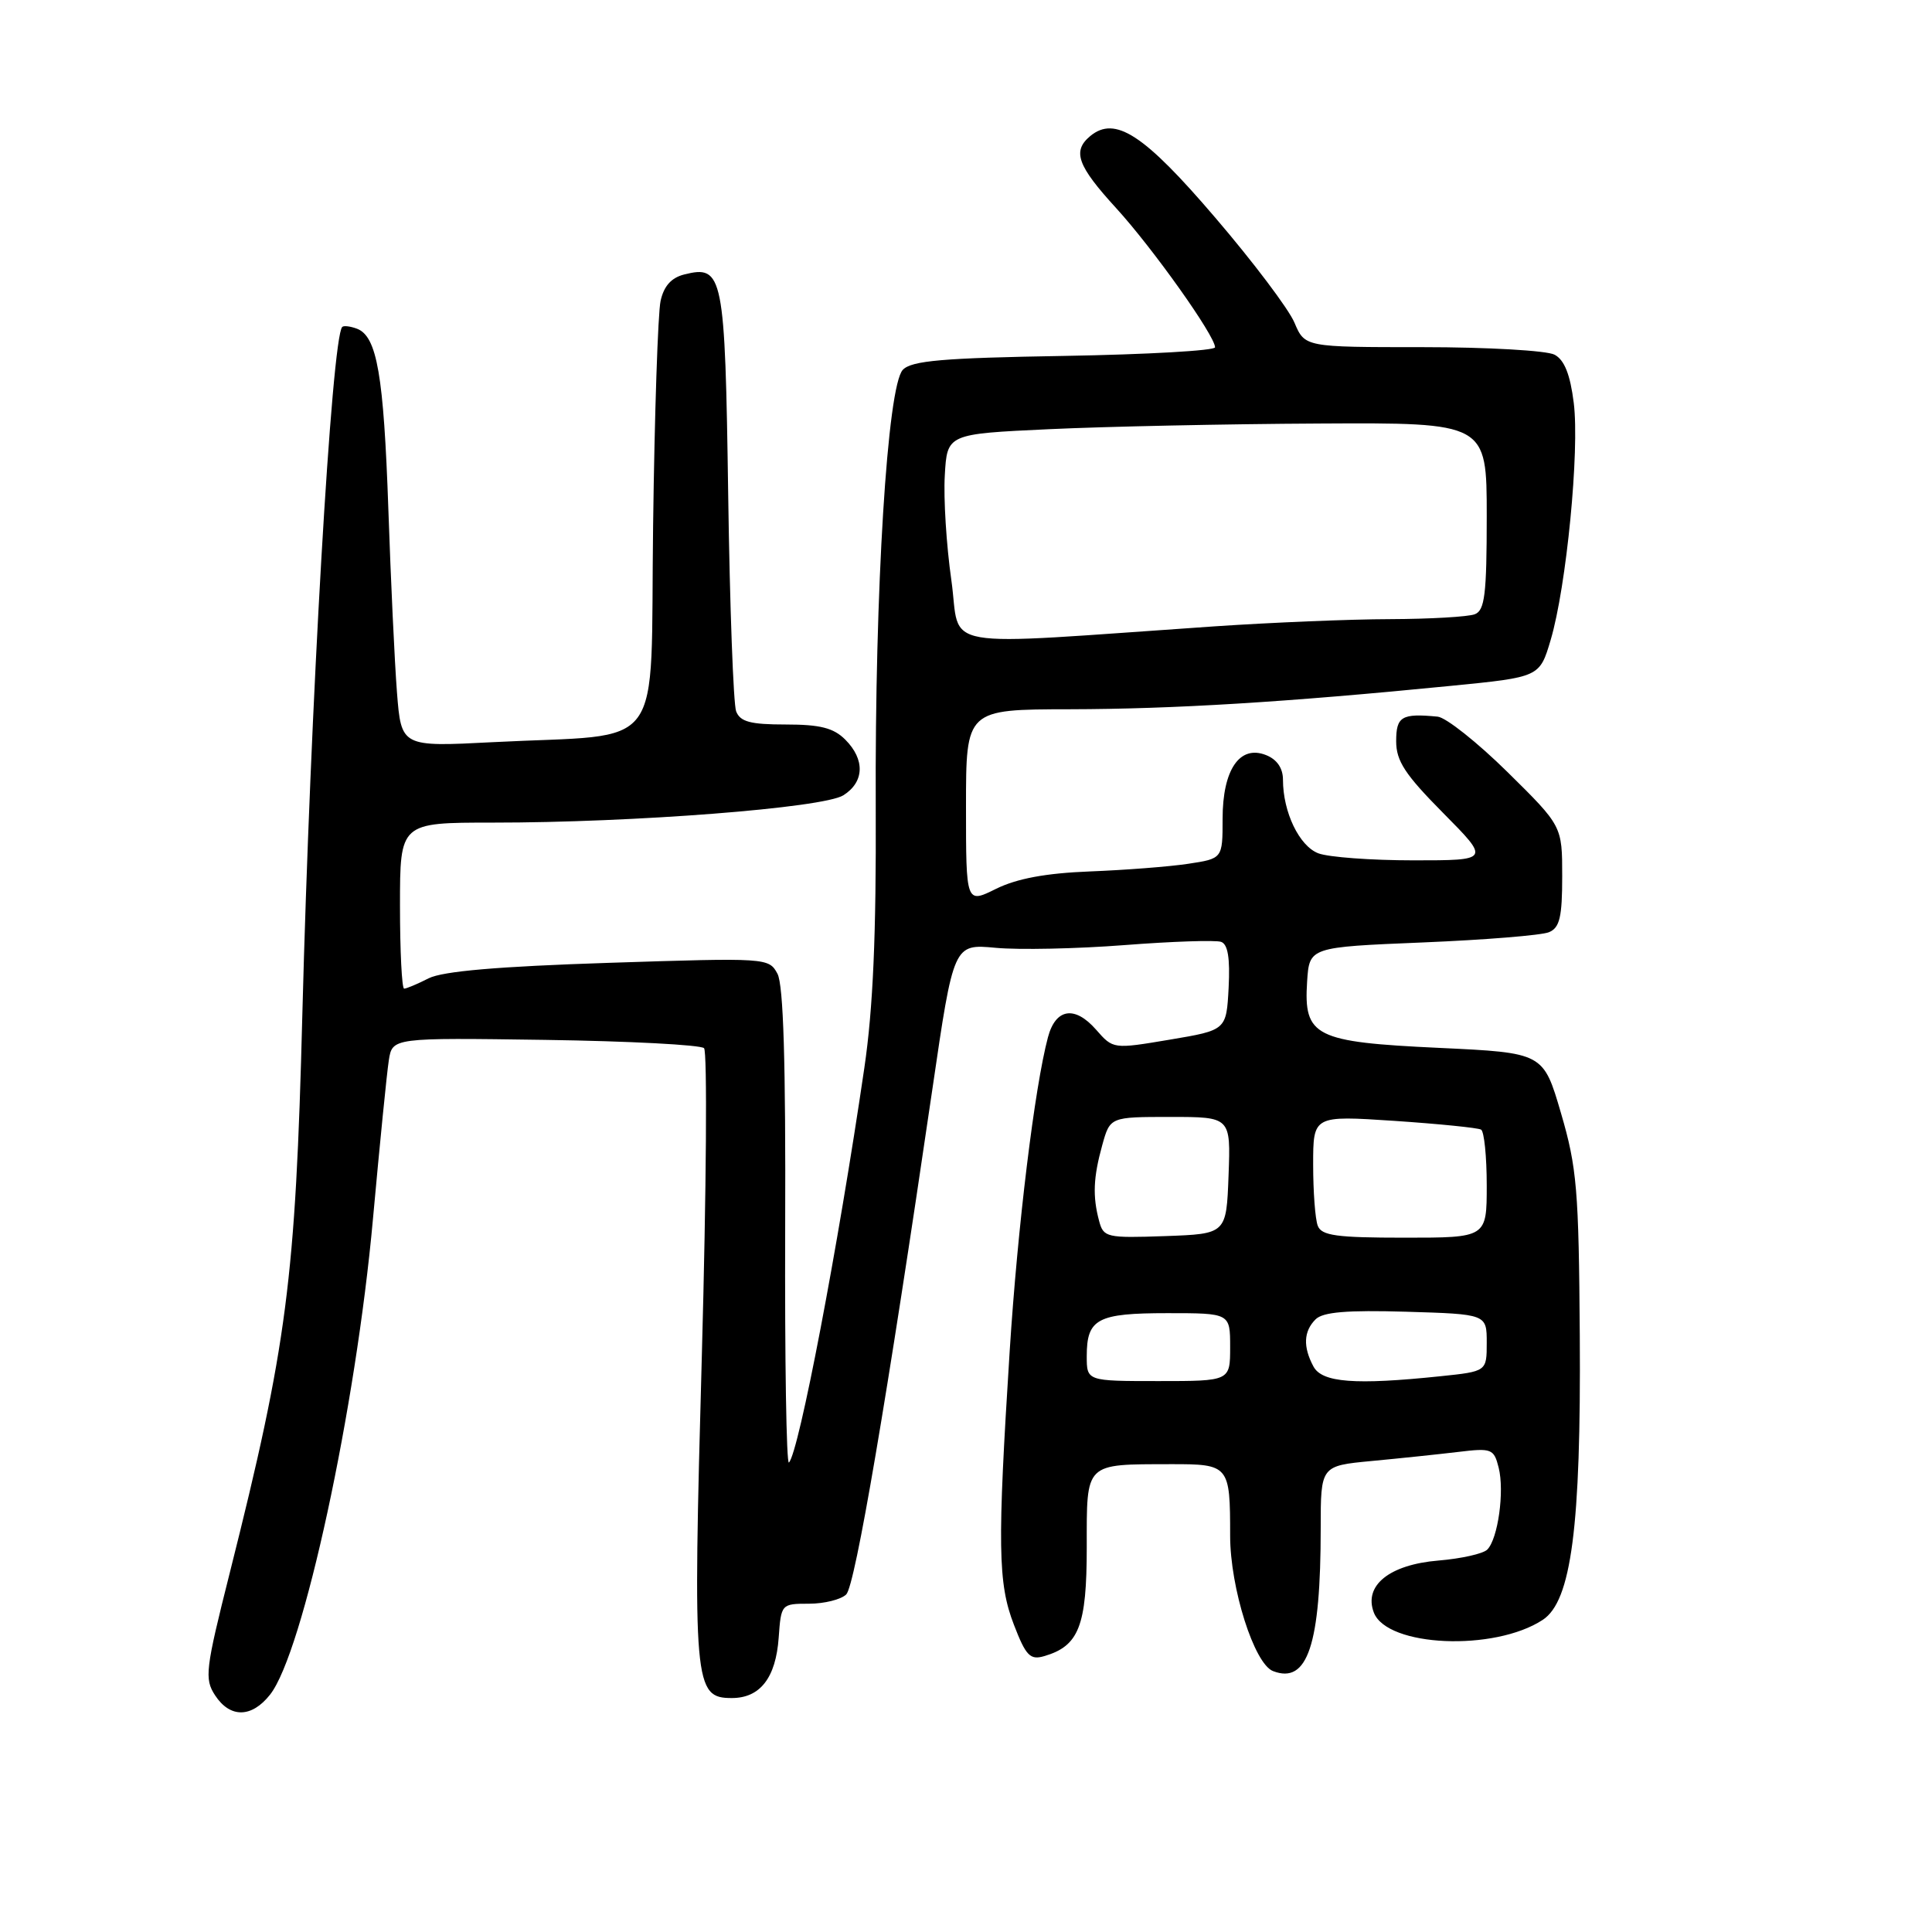 <?xml version="1.0" encoding="UTF-8" standalone="no"?>
<!DOCTYPE svg PUBLIC "-//W3C//DTD SVG 1.1//EN" "http://www.w3.org/Graphics/SVG/1.1/DTD/svg11.dtd" >
<svg xmlns="http://www.w3.org/2000/svg" xmlns:xlink="http://www.w3.org/1999/xlink" version="1.1" viewBox="0 0 256 256">
 <g >
 <path fill="currentColor"
d=" M 35.79 224.54 C 40.16 218.99 47.15 186.64 49.42 161.50 C 50.32 151.60 51.26 142.15 51.52 140.50 C 51.99 137.50 51.99 137.50 72.24 137.79 C 83.37 137.95 92.85 138.45 93.29 138.89 C 93.73 139.33 93.60 157.62 93.00 179.52 C 91.79 223.31 91.94 225.00 96.97 225.00 C 100.72 225.00 102.80 222.32 103.18 217.00 C 103.50 212.54 103.53 212.50 107.20 212.50 C 109.23 212.50 111.45 211.94 112.13 211.27 C 113.32 210.08 117.54 185.29 123.55 144.28 C 126.36 125.07 126.36 125.07 131.93 125.59 C 134.99 125.88 142.68 125.72 149.00 125.23 C 155.32 124.74 161.08 124.55 161.80 124.80 C 162.70 125.11 163.00 126.95 162.80 130.87 C 162.50 136.50 162.50 136.50 155.00 137.76 C 147.50 139.02 147.50 139.02 145.24 136.44 C 142.41 133.21 139.88 133.61 138.86 137.44 C 137.10 144.02 134.84 162.52 133.79 179.00 C 132.15 204.81 132.22 209.79 134.35 215.29 C 135.93 219.40 136.50 219.99 138.35 219.45 C 142.96 218.11 144.00 215.47 144.00 205.01 C 144.00 193.69 143.65 194.04 155.14 194.01 C 162.88 194.00 163.00 194.14 163.00 203.49 C 163.00 210.41 166.19 220.48 168.69 221.43 C 173.26 223.19 175.00 217.97 175.00 202.48 C 175.00 194.23 175.00 194.23 181.75 193.59 C 185.46 193.24 190.62 192.70 193.21 192.39 C 197.66 191.85 197.95 191.97 198.58 194.47 C 199.37 197.60 198.49 203.91 197.07 205.33 C 196.52 205.88 193.61 206.53 190.60 206.78 C 184.11 207.32 180.67 210.08 182.04 213.67 C 183.79 218.23 198.01 218.85 204.42 214.64 C 208.21 212.16 209.50 202.31 209.33 177.00 C 209.20 157.65 208.95 154.70 206.84 147.50 C 204.50 139.50 204.50 139.50 190.69 138.85 C 174.20 138.08 172.73 137.34 173.20 130.05 C 173.50 125.50 173.50 125.50 188.50 124.88 C 196.75 124.54 204.29 123.93 205.25 123.52 C 206.67 122.93 207.00 121.52 207.00 116.12 C 207.00 109.45 207.00 109.45 199.75 102.30 C 195.76 98.37 191.60 95.07 190.50 94.96 C 185.72 94.50 185.00 94.93 185.00 98.22 C 185.00 100.84 186.18 102.63 191.22 107.72 C 197.44 114.00 197.44 114.00 187.29 114.00 C 181.70 114.00 176.03 113.58 174.69 113.07 C 172.16 112.11 170.00 107.61 170.00 103.32 C 170.00 101.78 169.20 100.62 167.75 100.05 C 164.26 98.67 162.00 101.99 162.00 108.50 C 162.00 113.77 162.00 113.77 157.42 114.46 C 154.90 114.84 149.05 115.29 144.41 115.47 C 138.57 115.70 134.76 116.41 131.99 117.77 C 128.00 119.75 128.00 119.75 128.00 106.87 C 128.00 94.00 128.00 94.00 141.75 93.98 C 155.54 93.95 170.32 93.05 192.25 90.88 C 204.01 89.72 204.01 89.72 205.47 84.80 C 207.56 77.75 209.32 59.70 208.53 53.38 C 208.06 49.62 207.29 47.69 205.99 47.00 C 204.97 46.45 197.10 46.00 188.51 46.00 C 172.90 46.00 172.90 46.00 171.52 42.75 C 170.77 40.96 166.04 34.69 161.01 28.82 C 151.59 17.80 147.76 15.30 144.46 18.03 C 142.06 20.03 142.75 21.95 147.89 27.57 C 152.75 32.89 161.00 44.50 161.00 46.02 C 161.00 46.46 152.02 46.97 141.03 47.16 C 124.91 47.43 120.79 47.79 119.63 49.00 C 117.58 51.15 115.91 78.12 116.04 107.00 C 116.11 123.88 115.69 133.60 114.53 141.50 C 111.06 165.20 105.85 192.48 104.54 193.79 C 104.20 194.13 103.98 180.18 104.04 162.79 C 104.12 140.75 103.81 130.52 103.02 129.03 C 101.88 126.91 101.64 126.90 80.69 127.58 C 65.97 128.06 58.67 128.69 56.80 129.63 C 55.31 130.39 53.85 131.00 53.55 131.00 C 53.25 131.00 53.00 126.05 53.00 120.00 C 53.00 109.00 53.00 109.00 65.25 109.00 C 83.97 109.01 109.11 107.05 111.75 105.38 C 114.54 103.62 114.64 100.64 112.00 98.00 C 110.45 96.45 108.67 96.00 104.11 96.00 C 99.42 96.00 98.08 95.64 97.54 94.25 C 97.18 93.29 96.70 80.39 96.49 65.59 C 96.07 36.31 95.82 35.08 90.66 36.37 C 88.95 36.80 87.96 37.91 87.53 39.88 C 87.18 41.47 86.73 54.86 86.54 69.63 C 86.13 100.43 88.55 97.14 65.33 98.34 C 53.17 98.97 53.17 98.97 52.60 91.74 C 52.29 87.76 51.78 76.85 51.46 67.50 C 50.84 49.69 49.96 44.58 47.31 43.56 C 46.43 43.23 45.55 43.12 45.35 43.32 C 43.95 44.72 41.11 93.74 40.06 134.50 C 39.16 169.59 38.04 178.22 30.45 208.39 C 27.21 221.24 27.07 222.45 28.50 224.64 C 30.49 227.68 33.35 227.64 35.79 224.54 Z  M 144.00 179.70 C 144.00 174.74 145.40 174.00 154.70 174.00 C 163.00 174.00 163.00 174.00 163.00 178.50 C 163.00 183.00 163.00 183.00 153.50 183.00 C 144.00 183.00 144.00 183.00 144.00 179.70 Z  M 174.04 181.07 C 172.64 178.46 172.73 176.41 174.32 174.82 C 175.29 173.85 178.45 173.58 186.32 173.81 C 197.00 174.13 197.00 174.13 197.00 177.92 C 197.00 181.72 197.00 181.72 190.85 182.36 C 179.54 183.54 175.18 183.20 174.04 181.07 Z  M 145.64 161.79 C 144.76 158.51 144.87 156.02 146.05 151.75 C 147.09 148.00 147.09 148.00 155.09 148.00 C 163.08 148.00 163.08 148.00 162.79 155.75 C 162.50 163.50 162.50 163.50 154.38 163.79 C 146.64 164.06 146.22 163.97 145.64 161.79 Z  M 174.61 162.42 C 174.27 161.55 174.00 157.90 174.00 154.32 C 174.00 147.81 174.00 147.81 184.75 148.52 C 190.66 148.92 195.84 149.44 196.25 149.68 C 196.66 149.92 197.00 153.24 197.00 157.06 C 197.00 164.00 197.00 164.00 186.11 164.00 C 177.10 164.00 175.11 163.73 174.61 162.42 Z  M 126.06 76.88 C 125.40 72.27 125.01 66.03 125.19 63.00 C 125.50 57.50 125.50 57.50 139.00 56.87 C 146.43 56.52 162.51 56.18 174.75 56.12 C 197.00 56.00 197.00 56.00 197.00 68.39 C 197.00 78.77 196.74 80.88 195.42 81.39 C 194.55 81.73 189.49 82.02 184.17 82.04 C 178.85 82.05 168.43 82.49 161.00 82.99 C 123.27 85.57 127.39 86.29 126.06 76.88 Z "/>
</g>
</svg>